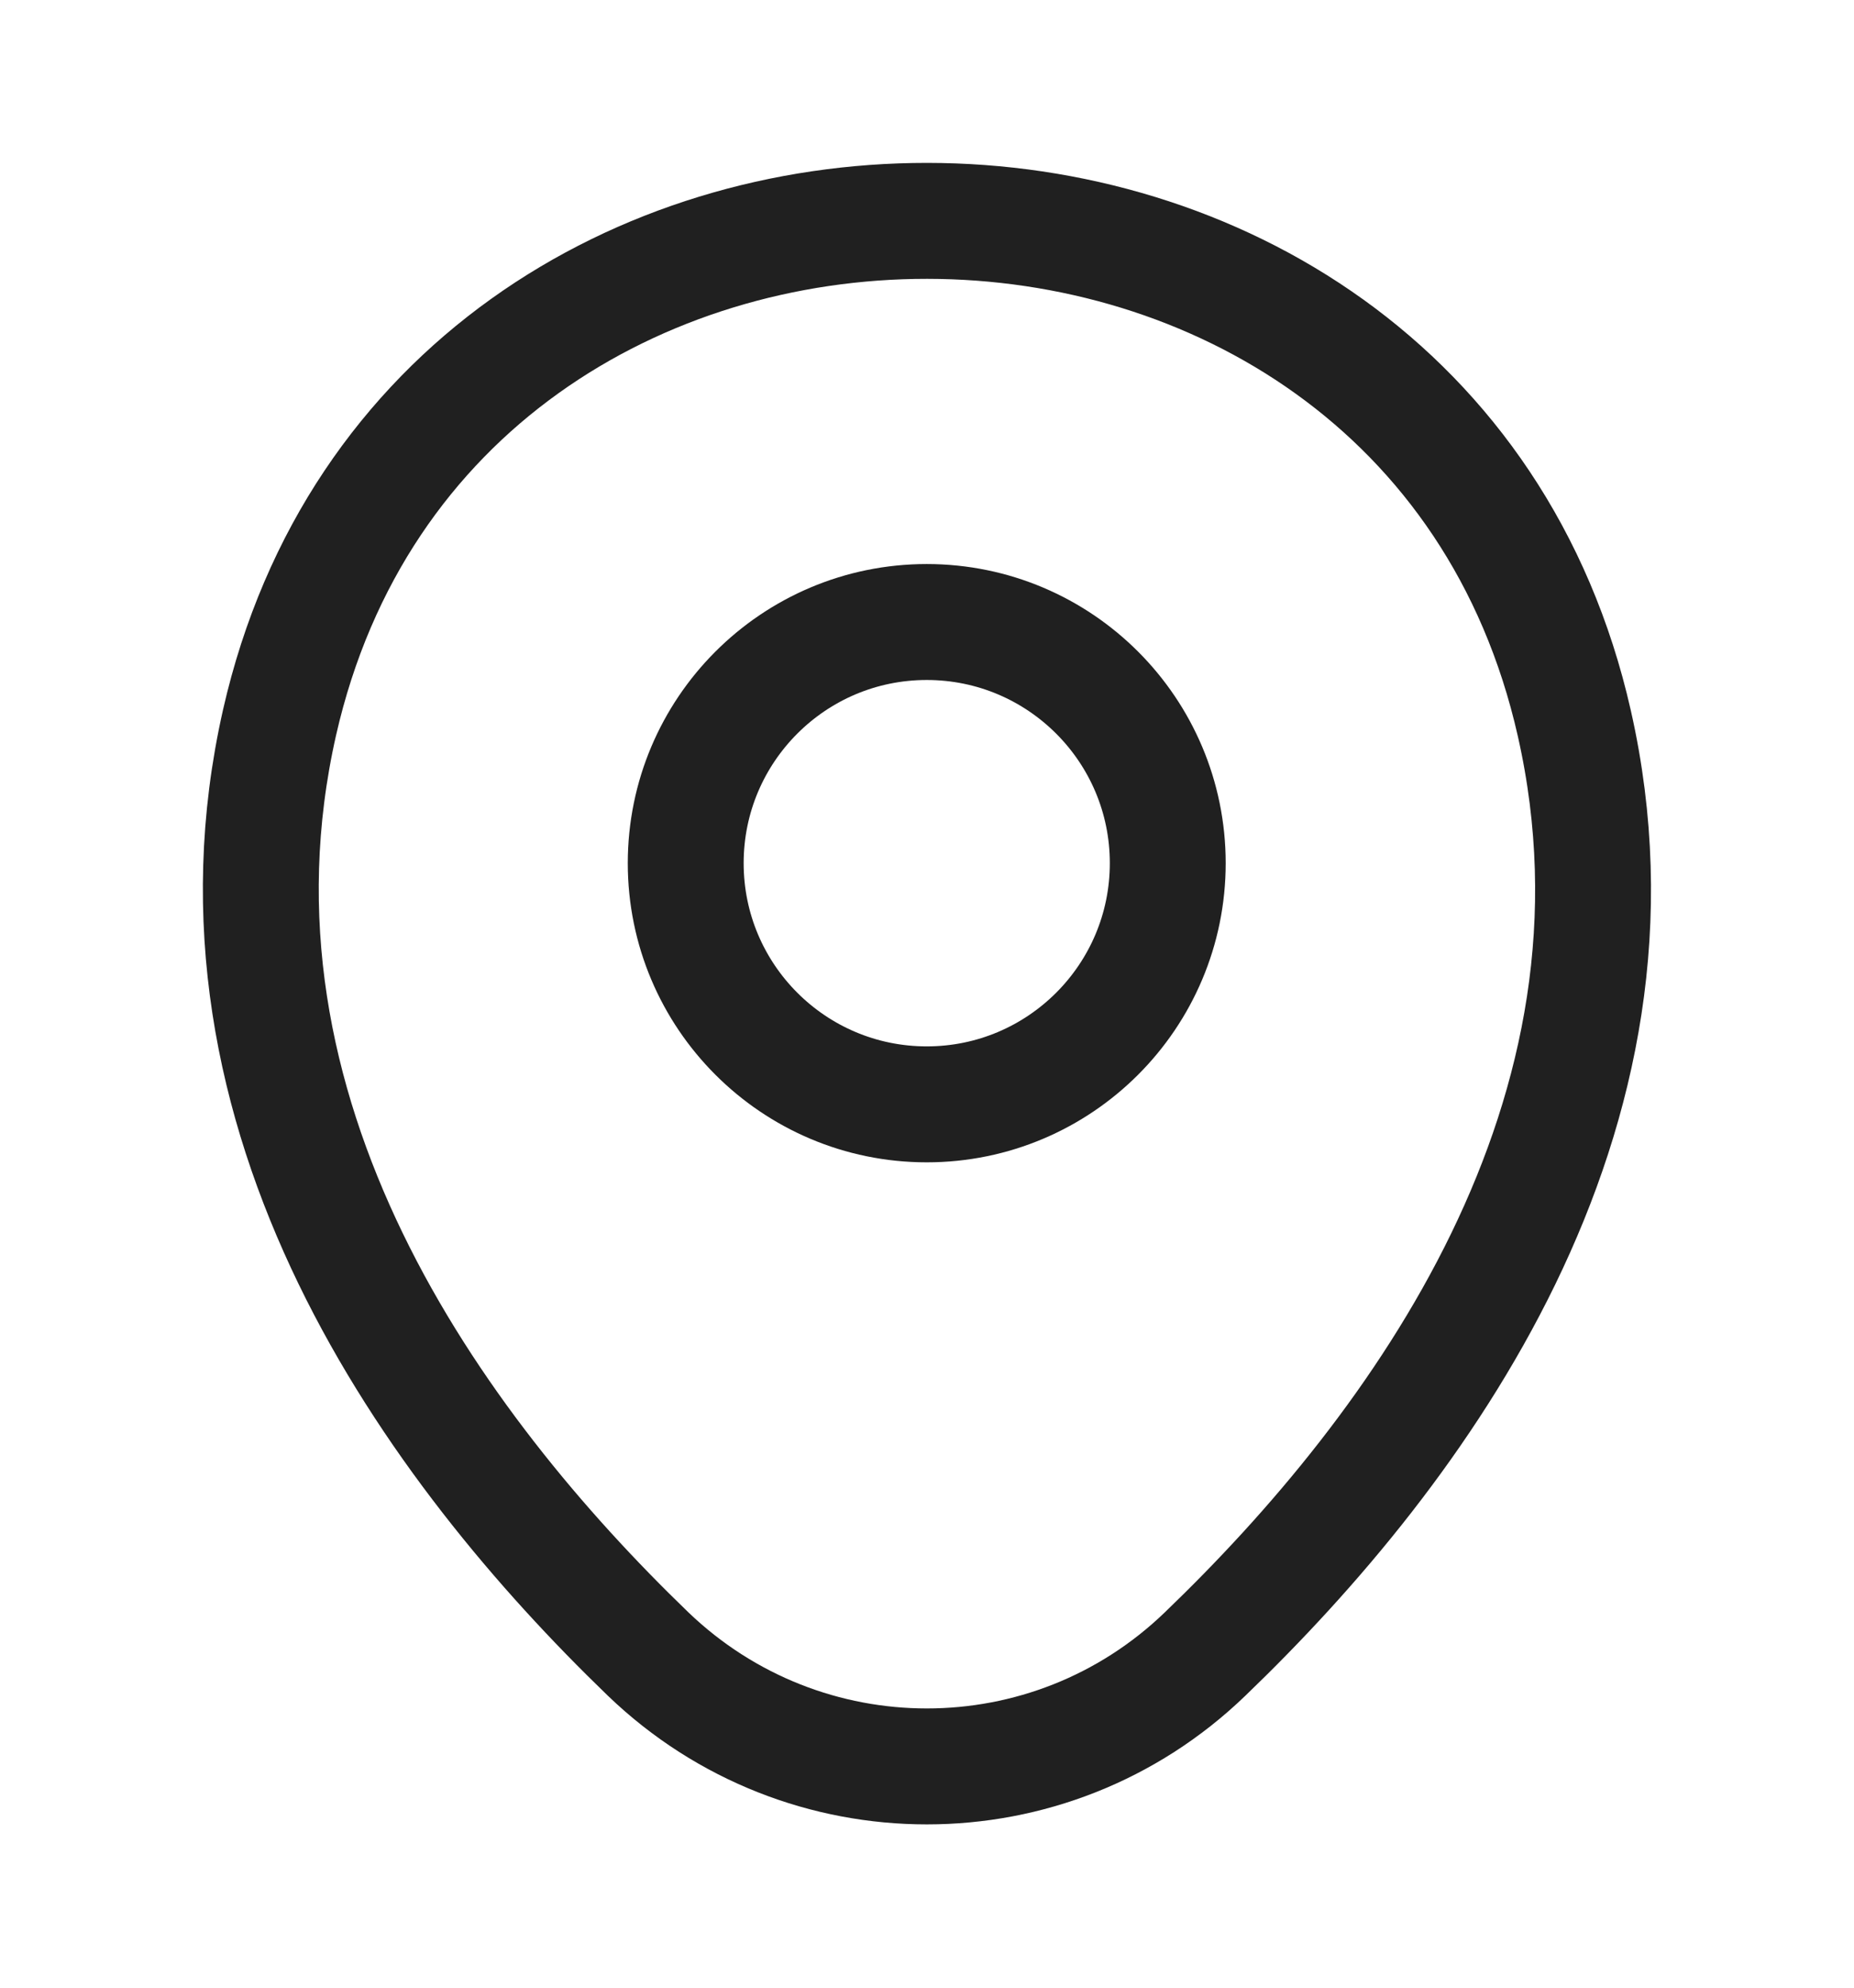 <svg width="14" height="15" viewBox="0 0 14 15" fill="none" xmlns="http://www.w3.org/2000/svg">
<path d="M6.998 8.334C8.003 8.334 8.818 7.519 8.818 6.514C8.818 5.509 8.003 4.694 6.998 4.694C5.993 4.694 5.178 5.509 5.178 6.514C5.178 7.519 5.993 8.334 6.998 8.334Z" stroke="#202020" stroke-width="0.875"/>
<path d="M2.111 5.452C3.26 0.401 10.745 0.407 11.888 5.458C12.559 8.422 10.716 10.93 9.1 12.482C7.927 13.613 6.072 13.613 4.894 12.482C3.284 10.93 1.44 8.416 2.111 5.452Z" stroke="#202020" stroke-width="0.875"/>
</svg>
